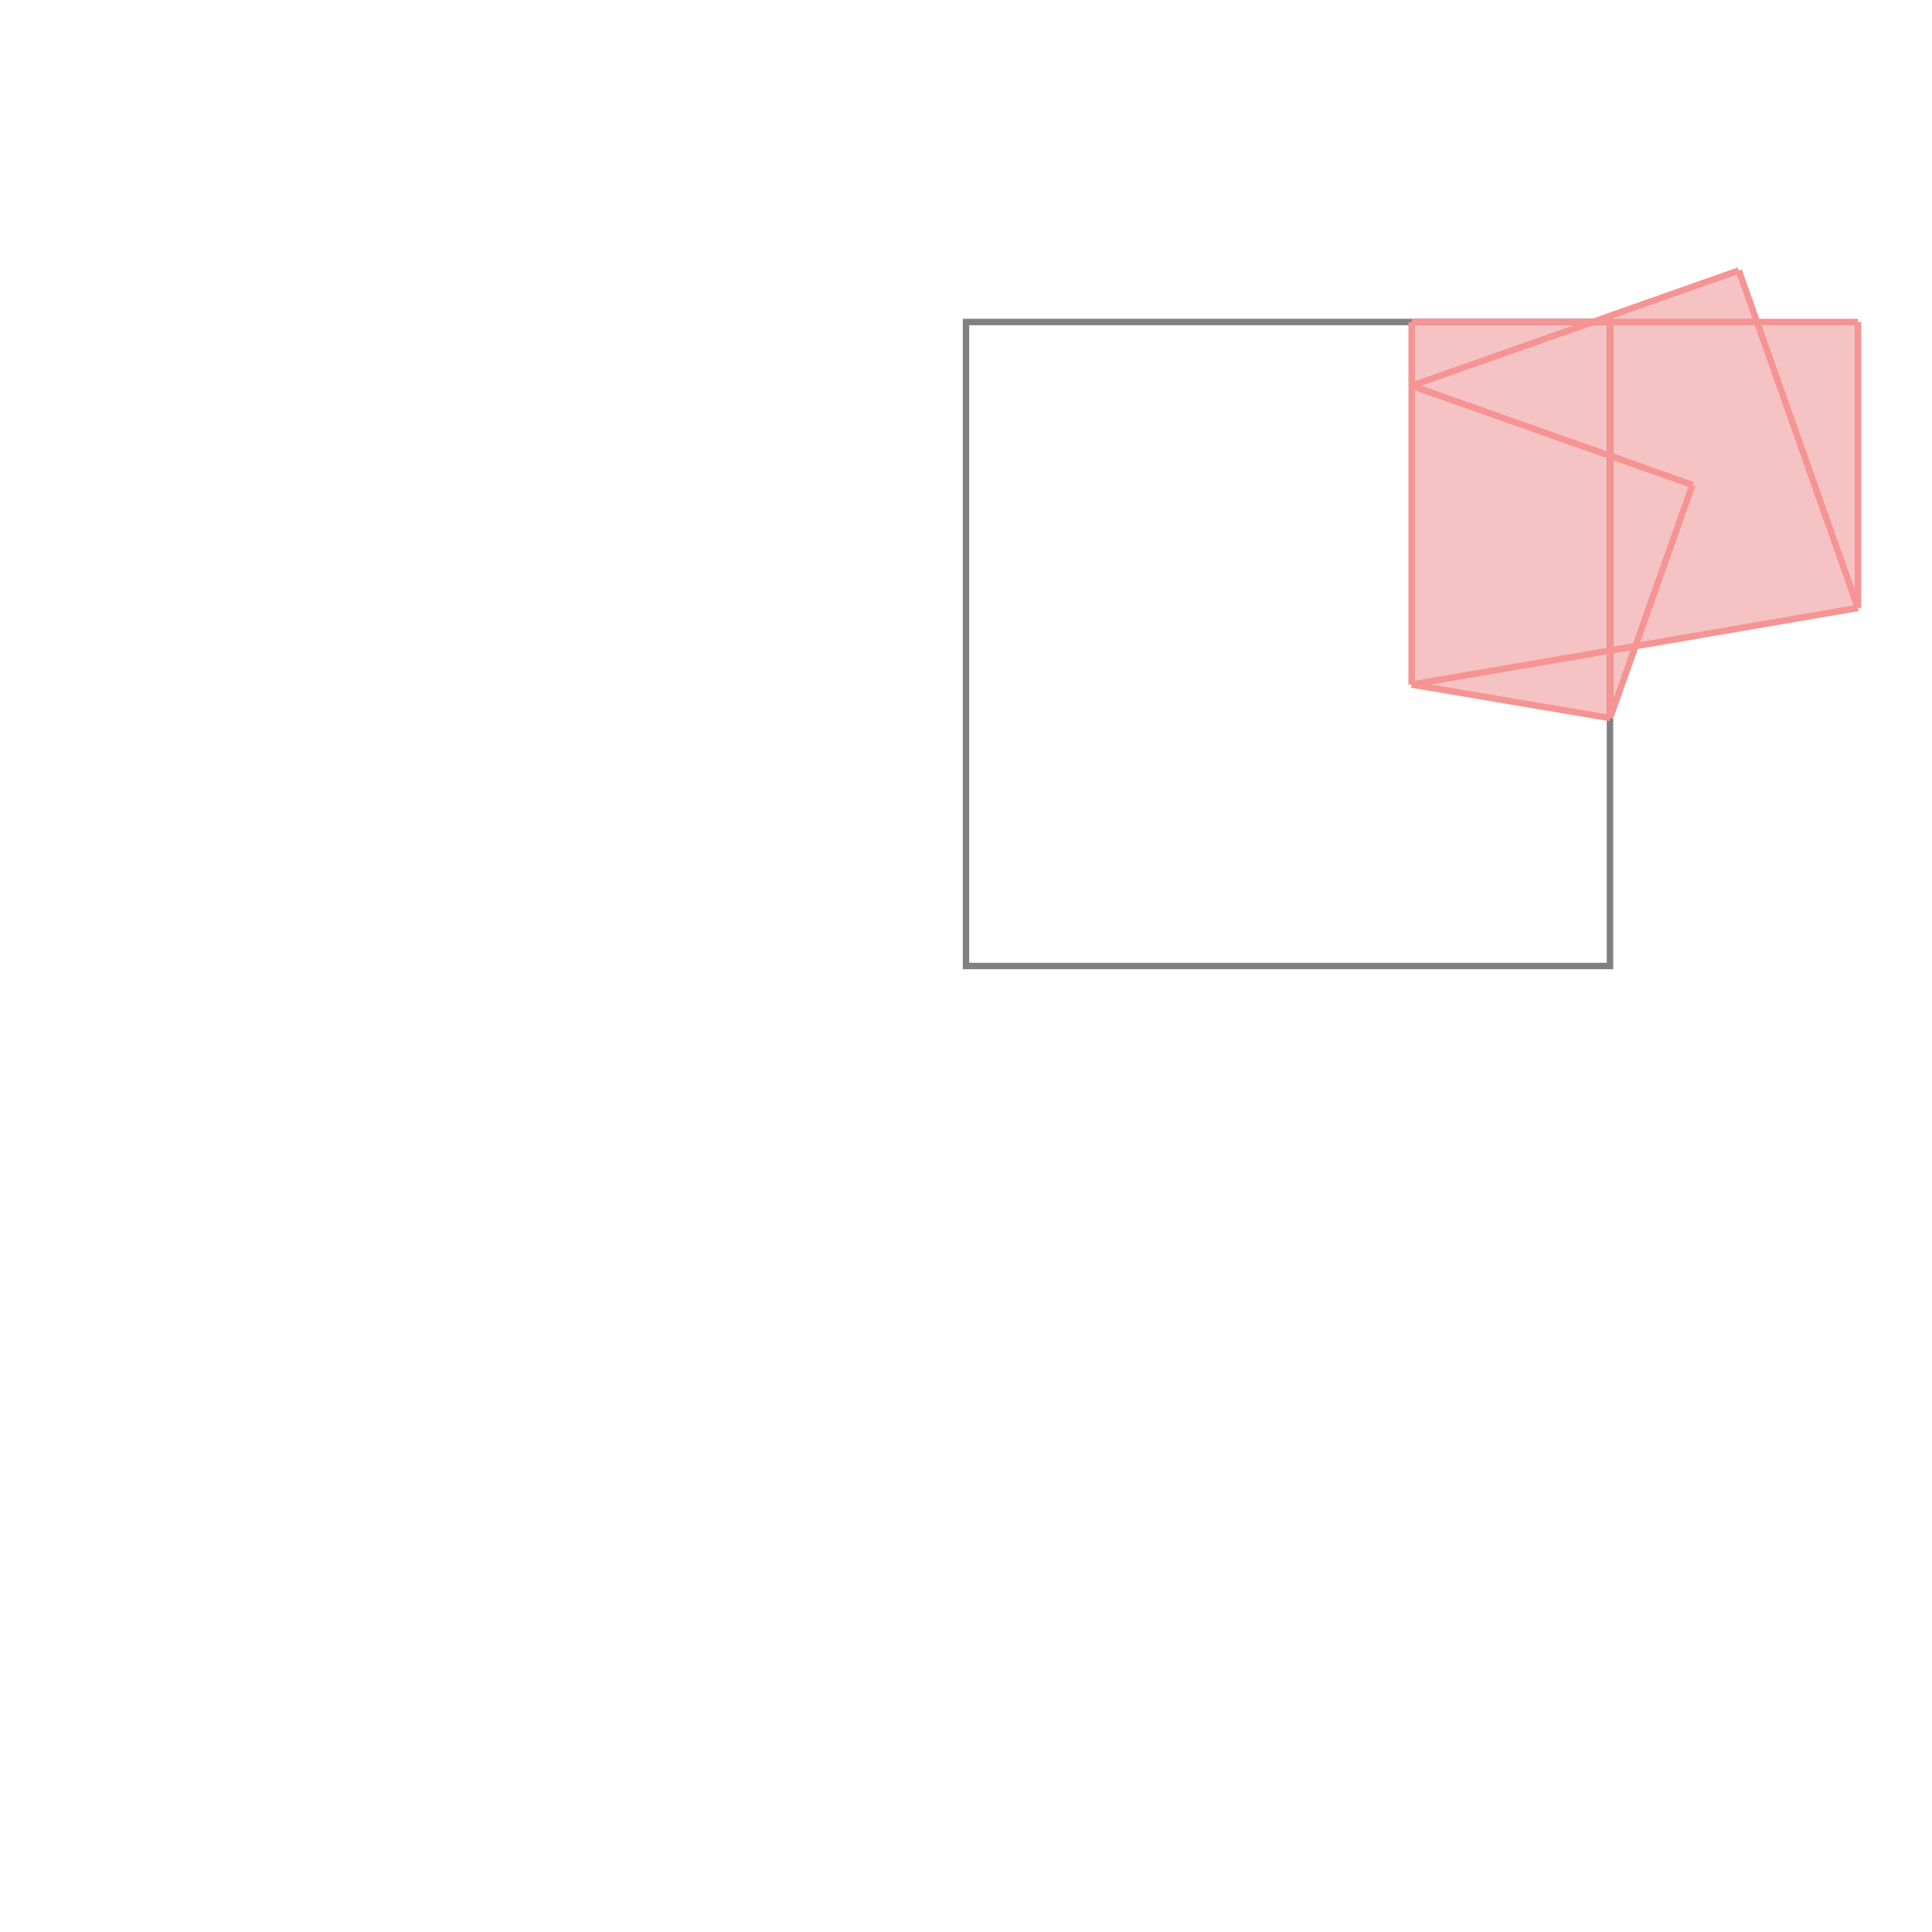 <svg xmlns="http://www.w3.org/2000/svg" viewBox="-1.5 -1.5 3 3">
<g transform="scale(1, -1)">
<path d="M1 0.385 L1.039 0.497 L1.385 0.556 L1.385 1 L1.228 1 L1.2 1.08 L0.974 1 L0.692 1 L0.692 0.437 z " fill="rgb(245,195,195)" />
<path d="M0 0 L1 0 L1 1 L0 1  z" fill="none" stroke="rgb(128,128,128)" stroke-width="0.01" />
<line x1="1" y1="0.385" x2="1.128" y2="0.747" style="stroke:rgb(246,147,147);stroke-width:0.01" />
<line x1="0.692" y1="0.437" x2="0.692" y2="1" style="stroke:rgb(246,147,147);stroke-width:0.01" />
<line x1="1" y1="0.385" x2="1" y2="1" style="stroke:rgb(246,147,147);stroke-width:0.01" />
<line x1="1.385" y1="0.556" x2="1.385" y2="1" style="stroke:rgb(246,147,147);stroke-width:0.01" />
<line x1="0.692" y1="0.437" x2="1.385" y2="0.556" style="stroke:rgb(246,147,147);stroke-width:0.01" />
<line x1="1.385" y1="0.556" x2="1.2" y2="1.08" style="stroke:rgb(246,147,147);stroke-width:0.01" />
<line x1="1" y1="0.385" x2="0.692" y2="0.437" style="stroke:rgb(246,147,147);stroke-width:0.01" />
<line x1="0.692" y1="0.901" x2="1.2" y2="1.08" style="stroke:rgb(246,147,147);stroke-width:0.01" />
<line x1="0.692" y1="1" x2="1.385" y2="1" style="stroke:rgb(246,147,147);stroke-width:0.01" />
<line x1="1.128" y1="0.747" x2="0.692" y2="0.901" style="stroke:rgb(246,147,147);stroke-width:0.01" />
</g>
</svg>
